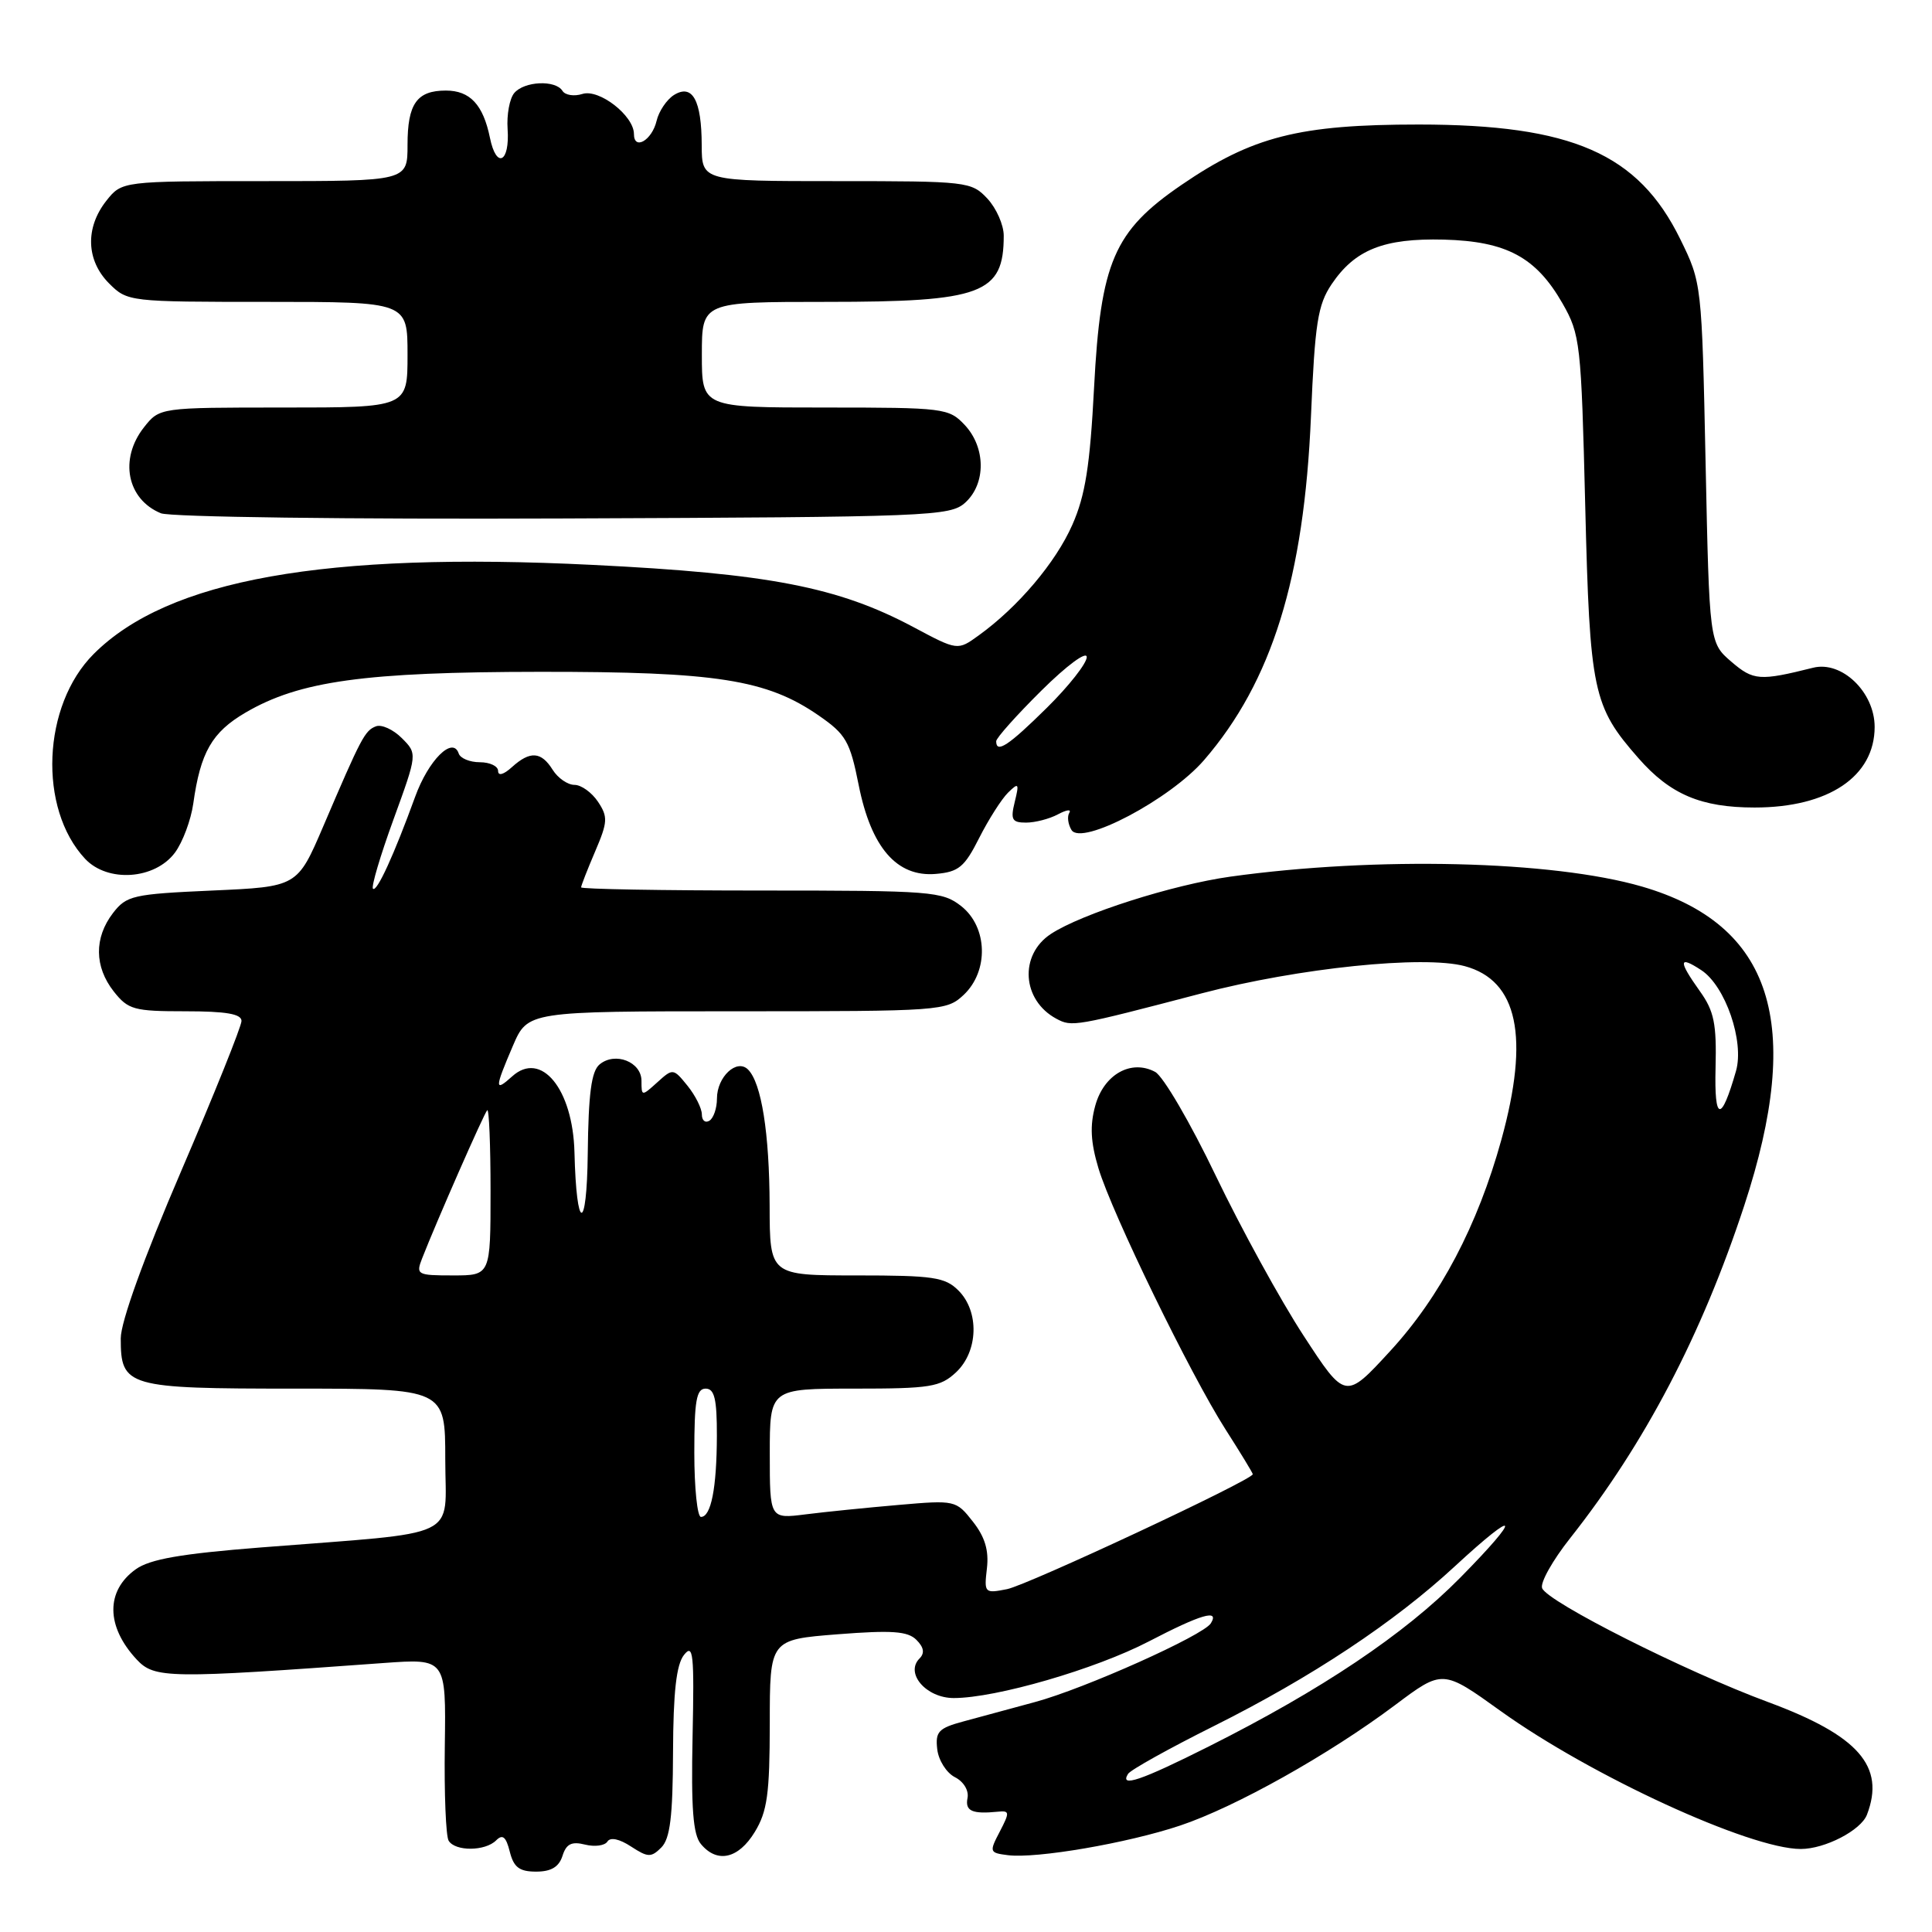 <?xml version="1.0" encoding="UTF-8" standalone="no"?>
<!DOCTYPE svg PUBLIC "-//W3C//DTD SVG 1.1//EN" "http://www.w3.org/Graphics/SVG/1.1/DTD/svg11.dtd" >
<svg xmlns="http://www.w3.org/2000/svg" xmlns:xlink="http://www.w3.org/1999/xlink" version="1.1" viewBox="0 0 256 256">
 <g >
 <path fill="currentColor"
d=" M 74.53 245.92 C 75.03 244.32 75.74 243.97 77.53 244.42 C 78.82 244.74 80.15 244.56 80.49 244.01 C 80.87 243.41 82.07 243.66 83.61 244.67 C 85.85 246.13 86.28 246.15 87.63 244.80 C 88.79 243.63 89.15 240.72 89.18 232.18 C 89.21 224.20 89.62 220.57 90.63 219.29 C 91.86 217.73 92.00 219.12 91.77 230.09 C 91.57 239.62 91.83 243.09 92.87 244.34 C 95.02 246.94 97.84 246.31 100.01 242.75 C 101.67 240.03 101.99 237.70 102.00 228.38 C 102.00 217.26 102.00 217.26 111.00 216.55 C 118.19 215.99 120.28 216.14 121.43 217.29 C 122.42 218.28 122.55 219.05 121.84 219.76 C 119.89 221.71 122.72 225.00 126.38 225.00 C 131.97 225.00 145.16 221.17 152.22 217.50 C 159.14 213.90 161.63 213.17 160.44 215.10 C 159.44 216.71 143.71 223.76 137.14 225.53 C 134.04 226.37 129.79 227.52 127.69 228.09 C 124.35 228.99 123.92 229.45 124.19 231.79 C 124.36 233.25 125.41 234.91 126.52 235.48 C 127.68 236.06 128.40 237.25 128.20 238.25 C 127.86 239.97 128.81 240.40 132.22 240.06 C 133.79 239.90 133.81 240.13 132.48 242.69 C 131.06 245.40 131.10 245.51 133.55 245.82 C 137.33 246.30 149.39 244.23 156.36 241.90 C 163.69 239.45 176.09 232.50 184.83 225.95 C 191.16 221.20 191.16 221.20 198.83 226.71 C 210.81 235.31 231.88 245.00 238.61 245.00 C 241.82 245.00 246.58 242.53 247.38 240.46 C 249.84 234.04 246.26 229.97 234.30 225.54 C 223.34 221.49 205.04 212.26 204.34 210.44 C 204.06 209.72 205.73 206.75 208.05 203.82 C 217.95 191.29 225.49 176.90 231.12 159.75 C 239.05 135.59 234.85 122.50 217.56 117.47 C 205.71 114.03 182.38 113.47 163.03 116.16 C 155.39 117.23 143.34 121.07 139.25 123.75 C 135.02 126.53 135.41 132.54 139.98 134.99 C 142.04 136.09 142.37 136.04 159.24 131.62 C 172.06 128.26 188.63 126.55 194.09 128.02 C 201.12 129.92 202.70 137.38 198.94 151.02 C 195.81 162.35 190.83 171.83 184.19 179.04 C 178.27 185.48 178.27 185.48 172.73 176.98 C 169.68 172.31 164.45 162.77 161.09 155.78 C 157.74 148.79 154.13 142.60 153.06 142.03 C 149.88 140.33 146.27 142.36 145.13 146.50 C 144.40 149.15 144.51 151.33 145.55 154.80 C 147.38 160.85 157.71 182.07 162.38 189.39 C 164.37 192.50 166.00 195.18 166.00 195.34 C 166.00 196.09 136.19 210.02 133.44 210.57 C 130.46 211.16 130.39 211.08 130.77 207.83 C 131.05 205.44 130.51 203.65 128.91 201.62 C 126.69 198.79 126.56 198.76 119.08 199.41 C 114.91 199.77 109.36 200.33 106.75 200.66 C 102.00 201.26 102.00 201.26 102.00 192.63 C 102.00 184.00 102.00 184.00 113.19 184.00 C 123.29 184.00 124.59 183.79 126.69 181.83 C 129.63 179.06 129.79 173.79 127.00 171.00 C 125.23 169.23 123.67 169.00 113.50 169.00 C 102.00 169.00 102.00 169.00 101.98 159.75 C 101.95 150.14 100.90 143.50 99.12 141.72 C 97.63 140.23 95.00 142.69 95.00 145.56 C 95.00 146.84 94.55 148.16 94.00 148.50 C 93.45 148.84 93.00 148.47 93.00 147.67 C 93.00 146.87 92.14 145.16 91.10 143.87 C 89.22 141.55 89.16 141.54 87.10 143.41 C 85.03 145.28 85.00 145.28 85.00 143.22 C 85.00 140.70 81.51 139.33 79.45 141.04 C 78.36 141.94 77.97 144.91 77.88 152.87 C 77.76 163.40 76.38 163.27 76.12 152.70 C 75.91 144.29 71.70 139.15 67.86 142.63 C 65.52 144.74 65.53 144.25 67.96 138.58 C 69.93 134.00 69.93 134.00 97.65 134.00 C 124.74 134.00 125.42 133.95 127.69 131.83 C 131.04 128.67 130.88 122.84 127.37 120.07 C 124.87 118.11 123.49 118.00 100.87 118.00 C 87.74 118.00 77.00 117.81 77.00 117.58 C 77.00 117.35 77.84 115.21 78.86 112.82 C 80.53 108.92 80.57 108.24 79.24 106.24 C 78.42 105.01 77.02 104.00 76.12 104.00 C 75.22 104.00 73.92 103.10 73.23 102.00 C 71.71 99.57 70.24 99.47 67.83 101.65 C 66.73 102.65 66.00 102.85 66.00 102.15 C 66.00 101.52 64.91 101.00 63.58 101.00 C 62.25 101.00 60.99 100.48 60.78 99.84 C 60.00 97.50 56.77 100.71 55.00 105.60 C 52.21 113.27 49.93 118.26 49.42 117.76 C 49.17 117.51 50.39 113.38 52.14 108.58 C 55.31 99.87 55.31 99.87 53.24 97.80 C 52.10 96.66 50.56 95.96 49.82 96.24 C 48.34 96.81 47.90 97.65 42.83 109.50 C 39.40 117.50 39.40 117.50 28.14 118.00 C 17.60 118.47 16.76 118.66 14.96 121.00 C 12.46 124.27 12.50 128.09 15.07 131.37 C 16.98 133.79 17.74 134.00 24.57 134.00 C 29.95 134.00 32.00 134.35 32.00 135.28 C 32.00 135.99 28.40 144.95 24.00 155.19 C 19.04 166.73 16.00 175.16 16.00 177.34 C 16.00 183.77 16.79 184.00 39.07 184.00 C 59.00 184.00 59.00 184.00 59.00 193.38 C 59.00 204.14 61.56 202.92 34.50 205.05 C 23.99 205.88 19.88 206.59 18.00 207.93 C 13.99 210.79 14.03 215.51 18.11 219.89 C 20.47 222.42 22.29 222.44 50.80 220.36 C 59.10 219.76 59.10 219.76 58.94 231.29 C 58.85 237.64 59.08 243.32 59.45 243.91 C 60.33 245.34 64.29 245.31 65.74 243.86 C 66.60 243.00 67.05 243.37 67.55 245.36 C 68.07 247.43 68.82 248.00 71.04 248.00 C 73.03 248.00 74.06 247.38 74.53 245.92 Z  M 23.18 112.98 C 24.21 111.59 25.30 108.66 25.61 106.48 C 26.56 99.69 28.08 97.03 32.52 94.43 C 39.69 90.23 48.32 89.04 71.54 89.02 C 94.94 89.00 101.60 90.04 108.50 94.82 C 112.09 97.30 112.63 98.24 113.78 104.02 C 115.43 112.31 118.83 116.23 123.98 115.80 C 127.03 115.54 127.80 114.90 129.75 111.03 C 130.99 108.58 132.71 105.88 133.57 105.03 C 134.98 103.65 135.07 103.77 134.46 106.25 C 133.88 108.61 134.09 109.00 135.96 109.00 C 137.15 109.00 139.06 108.51 140.19 107.90 C 141.32 107.30 141.99 107.20 141.69 107.70 C 141.38 108.19 141.52 109.22 141.98 109.98 C 143.31 112.12 155.05 105.92 159.55 100.71 C 168.54 90.30 172.80 76.58 173.71 55.17 C 174.23 42.81 174.61 40.40 176.44 37.67 C 179.54 33.07 183.36 31.55 191.32 31.75 C 199.61 31.97 203.53 34.07 207.04 40.20 C 209.39 44.32 209.52 45.44 210.05 67.00 C 210.66 91.70 211.06 93.58 217.11 100.47 C 221.32 105.27 225.40 107.00 232.50 107.00 C 242.28 107.00 248.40 102.89 248.40 96.32 C 248.40 91.71 244.04 87.52 240.24 88.48 C 233.16 90.25 232.34 90.19 229.41 87.68 C 226.50 85.17 226.50 85.17 226.00 61.34 C 225.50 37.60 225.49 37.48 222.64 31.68 C 217.08 20.35 208.30 16.51 188.00 16.50 C 172.13 16.50 165.94 18.08 156.54 24.51 C 147.60 30.63 145.84 34.71 144.97 51.35 C 144.43 61.71 143.81 65.65 142.09 69.54 C 139.89 74.54 134.88 80.45 129.69 84.19 C 126.89 86.22 126.89 86.22 121.01 83.08 C 111.05 77.78 101.88 76.00 78.50 74.85 C 42.98 73.09 22.27 76.79 12.41 86.66 C 5.60 93.47 5.03 107.12 11.28 113.80 C 14.27 116.98 20.52 116.55 23.18 112.98 Z  M 127.90 66.60 C 130.66 64.09 130.63 59.30 127.83 56.31 C 125.73 54.08 125.10 54.00 109.33 54.00 C 93.00 54.00 93.00 54.00 93.00 47.00 C 93.00 40.00 93.00 40.00 109.55 40.00 C 130.15 40.00 133.00 38.93 133.00 31.23 C 133.00 29.80 132.02 27.59 130.83 26.31 C 128.71 24.06 128.17 24.00 110.83 24.00 C 93.00 24.00 93.00 24.00 92.98 19.25 C 92.97 13.27 91.75 11.07 89.30 12.59 C 88.34 13.20 87.30 14.74 87.00 16.02 C 86.39 18.60 84.00 19.98 84.00 17.76 C 84.00 15.33 79.39 11.74 77.17 12.45 C 76.07 12.80 74.88 12.61 74.53 12.04 C 73.61 10.56 69.45 10.75 68.13 12.34 C 67.52 13.08 67.13 15.21 67.26 17.09 C 67.57 21.55 65.77 22.44 64.92 18.26 C 64.02 13.87 62.28 12.00 59.08 12.00 C 55.23 12.00 54.00 13.75 54.00 19.20 C 54.00 24.00 54.00 24.00 35.07 24.00 C 16.15 24.00 16.15 24.00 14.07 26.63 C 11.27 30.20 11.42 34.51 14.45 37.55 C 16.88 39.98 17.10 40.00 35.45 40.00 C 54.00 40.00 54.00 40.00 54.00 47.00 C 54.00 54.00 54.00 54.00 37.57 54.00 C 21.15 54.00 21.15 54.00 19.07 56.63 C 15.77 60.83 16.82 66.16 21.32 68.01 C 22.53 68.51 46.16 68.82 74.65 68.70 C 123.38 68.51 125.89 68.41 127.90 66.60 Z  M 149.47 235.05 C 149.79 234.53 154.90 231.68 160.83 228.72 C 173.83 222.22 184.75 214.97 192.79 207.53 C 201.30 199.66 201.75 200.68 193.47 209.07 C 186.09 216.55 175.15 223.89 160.16 231.42 C 151.16 235.94 148.32 236.90 149.47 235.05 Z  M 92.00 192.50 C 92.00 185.61 92.28 184.00 93.50 184.00 C 94.67 184.00 95.00 185.36 94.99 190.25 C 94.97 197.18 94.22 201.00 92.88 201.00 C 92.40 201.00 92.00 197.18 92.00 192.50 Z  M 55.93 166.75 C 57.83 161.88 64.14 147.52 64.56 147.11 C 64.80 146.87 65.00 151.69 65.00 157.83 C 65.00 169.00 65.00 169.00 60.02 169.00 C 55.27 169.00 55.09 168.90 55.93 166.75 Z  M 227.32 141.50 C 227.47 135.67 227.13 133.97 225.25 131.35 C 222.36 127.29 222.41 126.57 225.43 128.55 C 228.62 130.64 231.15 137.99 230.03 141.91 C 228.06 148.78 227.14 148.64 227.32 141.50 Z  M 132.00 98.22 C 132.00 97.79 134.70 94.77 138.00 91.50 C 141.37 88.16 144.00 86.22 144.00 87.07 C 144.00 87.89 141.62 90.92 138.72 93.78 C 133.63 98.81 132.00 99.88 132.00 98.22 Z "/>
</g>
</svg>